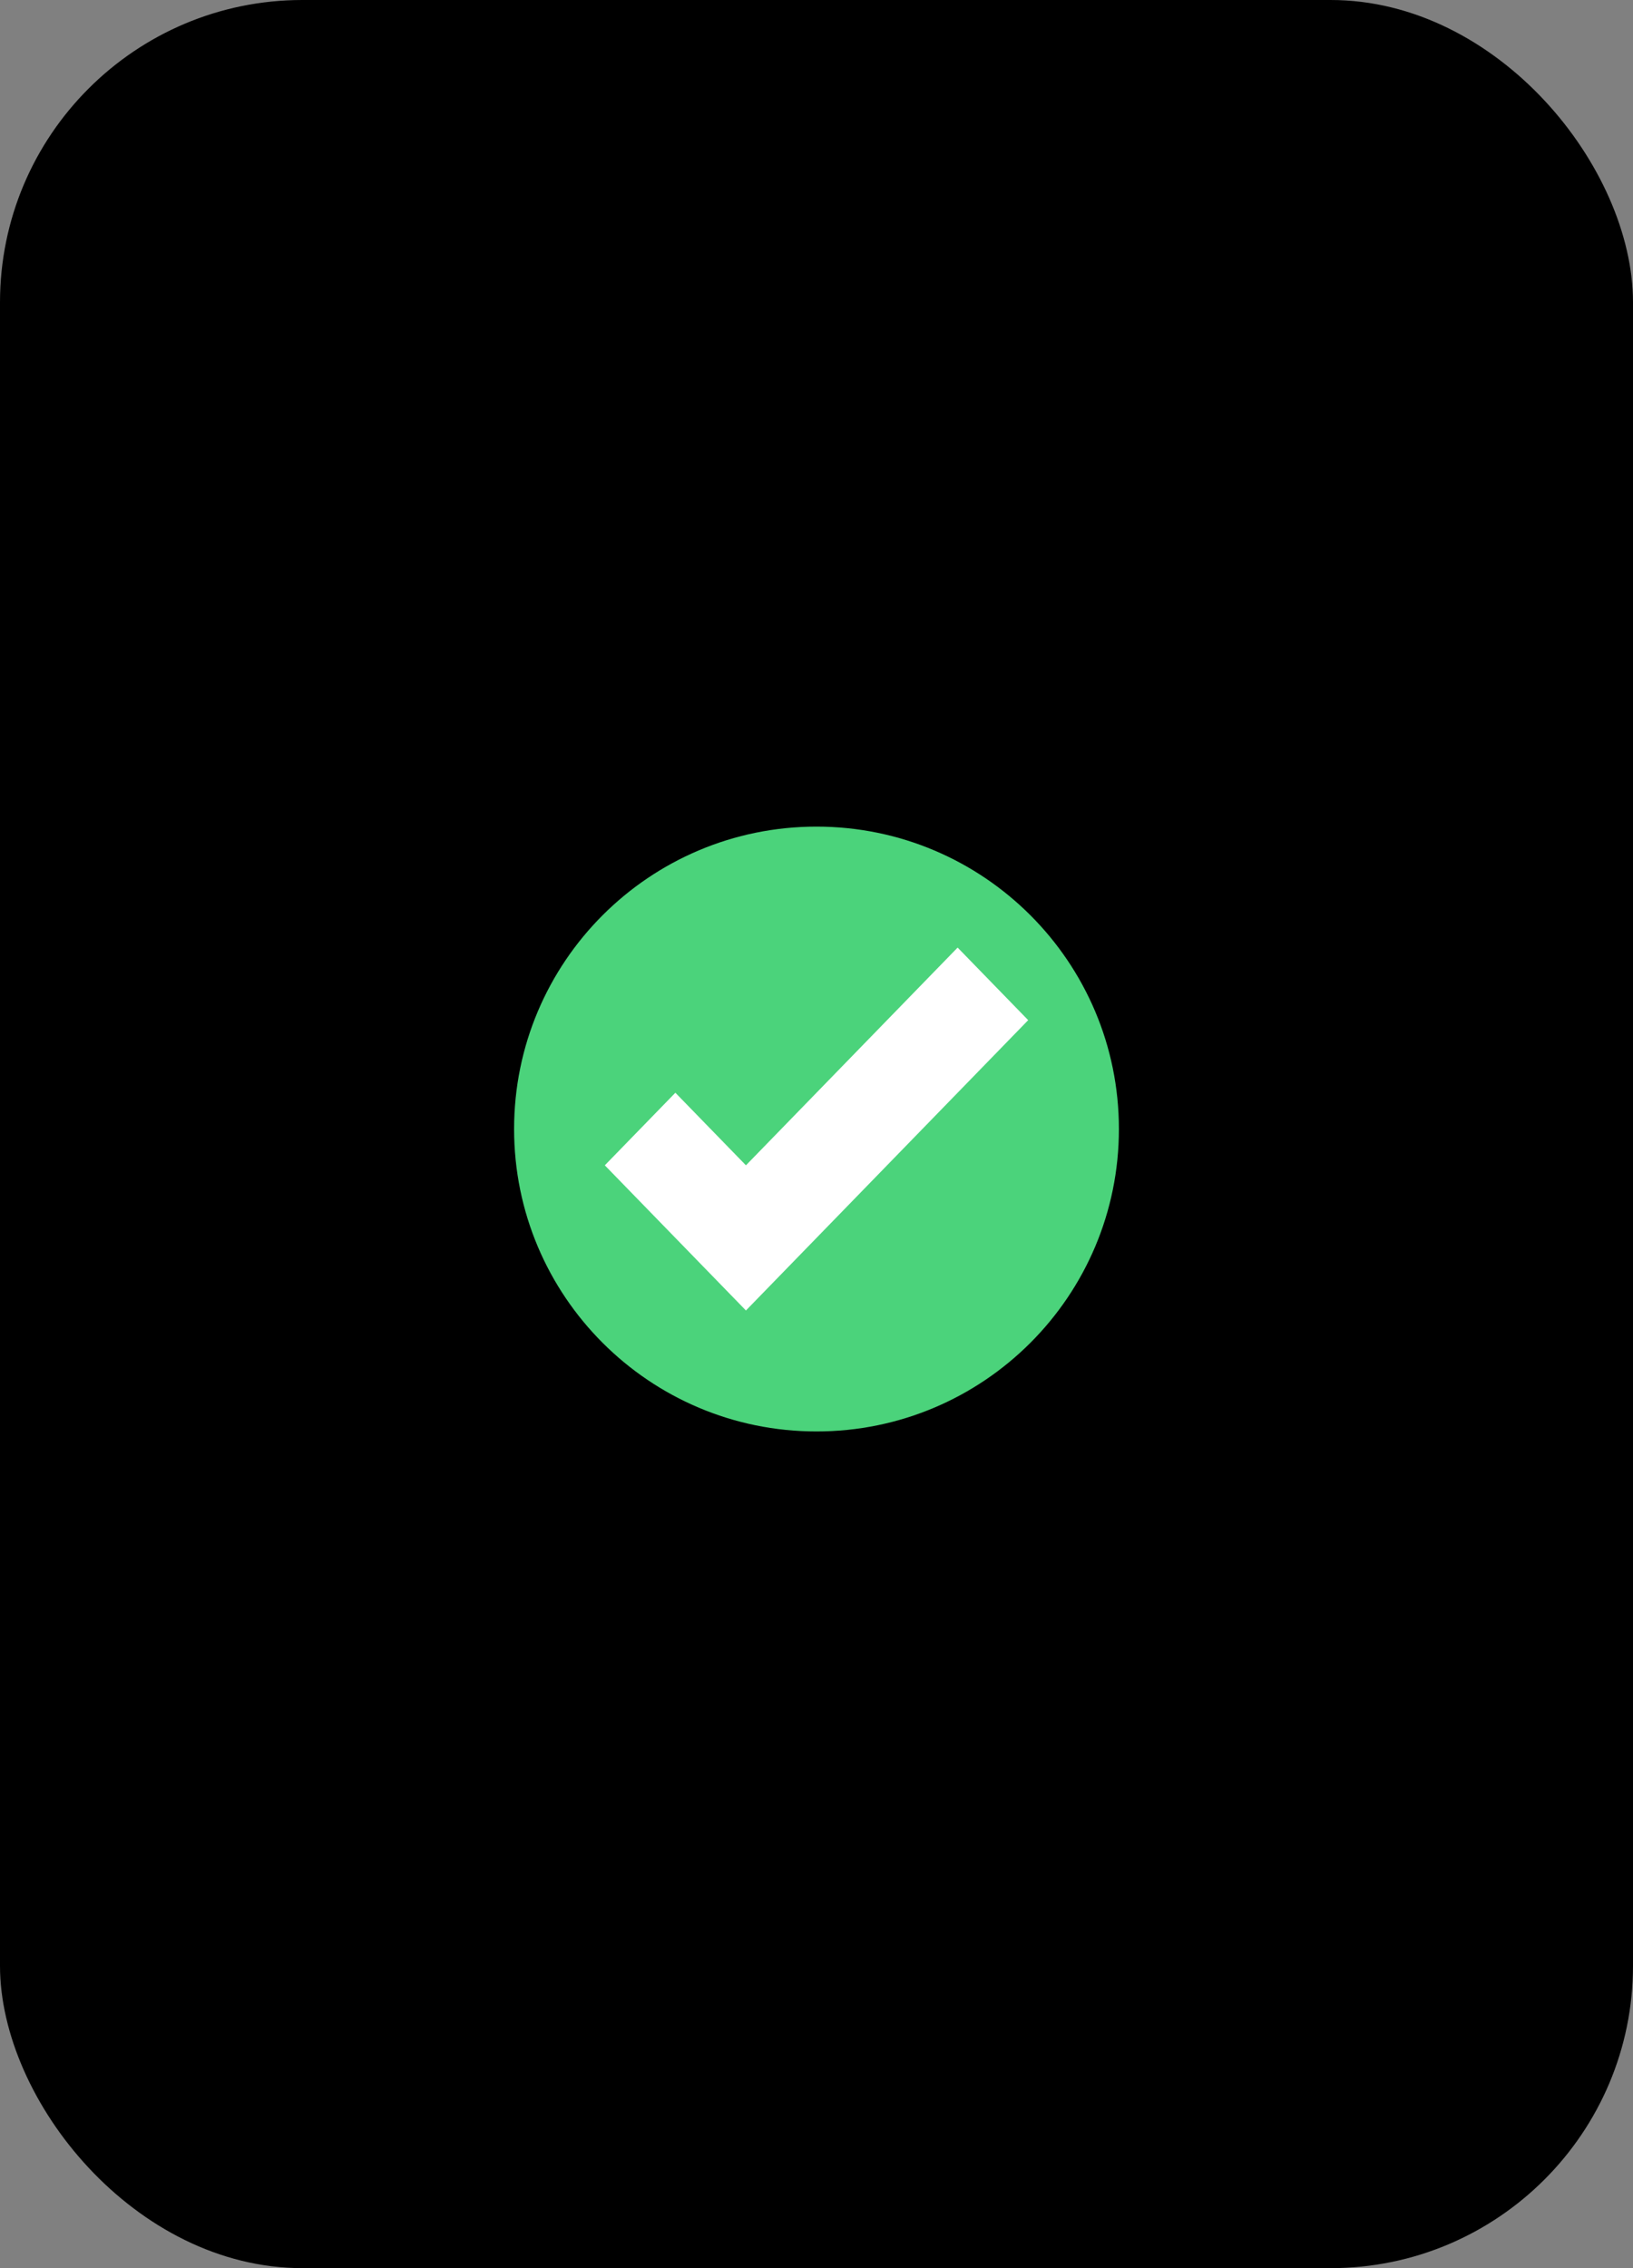 <svg width="162" height="225" viewBox="0 0 162 225" fill="none" xmlns="http://www.w3.org/2000/svg">
<rect x="0" y="0" width="162" height="225" fill="#808080" stroke="none"/>
<rect width="162" height="225" rx="30" fill="black"/>
<path d="M81 142C97.569 142 111 128.569 111 112C111 95.431 97.569 82 81 82C64.431 82 51 95.431 51 112C51 128.569 64.431 142 81 142Z" fill="#4BD37B"/>
<path d="M95 94L74 115.6L67 108.4L60 115.6L74 130L102 101.2L95 94Z" fill="white"/>
</svg>
